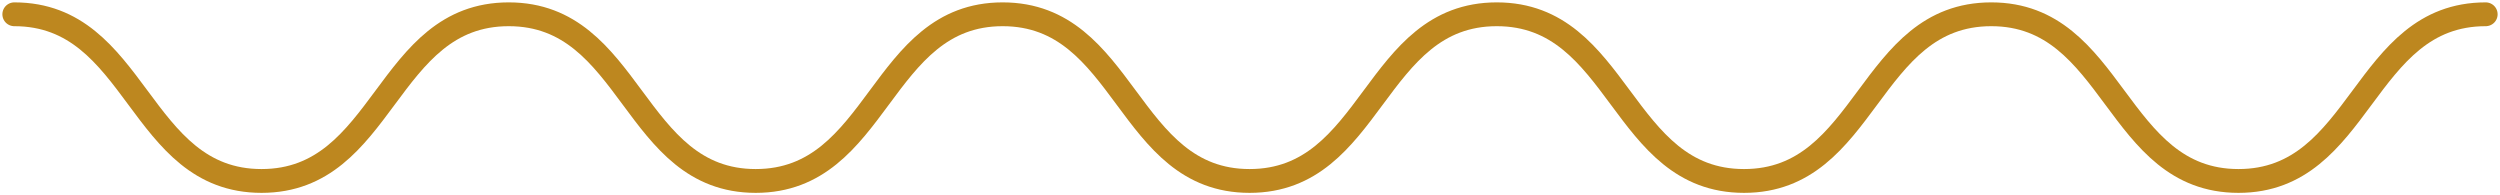 <svg width="525" height="41" viewBox="0 0 525 41" fill="none" xmlns="http://www.w3.org/2000/svg">
<path d="M3 3C28.959 3 28.959 38 54.918 38C80.877 38 80.877 3 106.837 3C132.796 3 132.796 38 158.694 38C184.654 38 184.654 3 210.551 3C236.511 3 236.511 38 262.409 38C288.368 38 288.368 3 314.326 3C340.286 3 340.286 38 366.246 38C392.203 38 392.203 3 418.163 3C444.123 3 444.123 38 470.082 38C496.04 38 496.04 3 522 3" stroke="#BD871F" stroke-width="5" stroke-miterlimit="10" stroke-linecap="round"/>
</svg>

